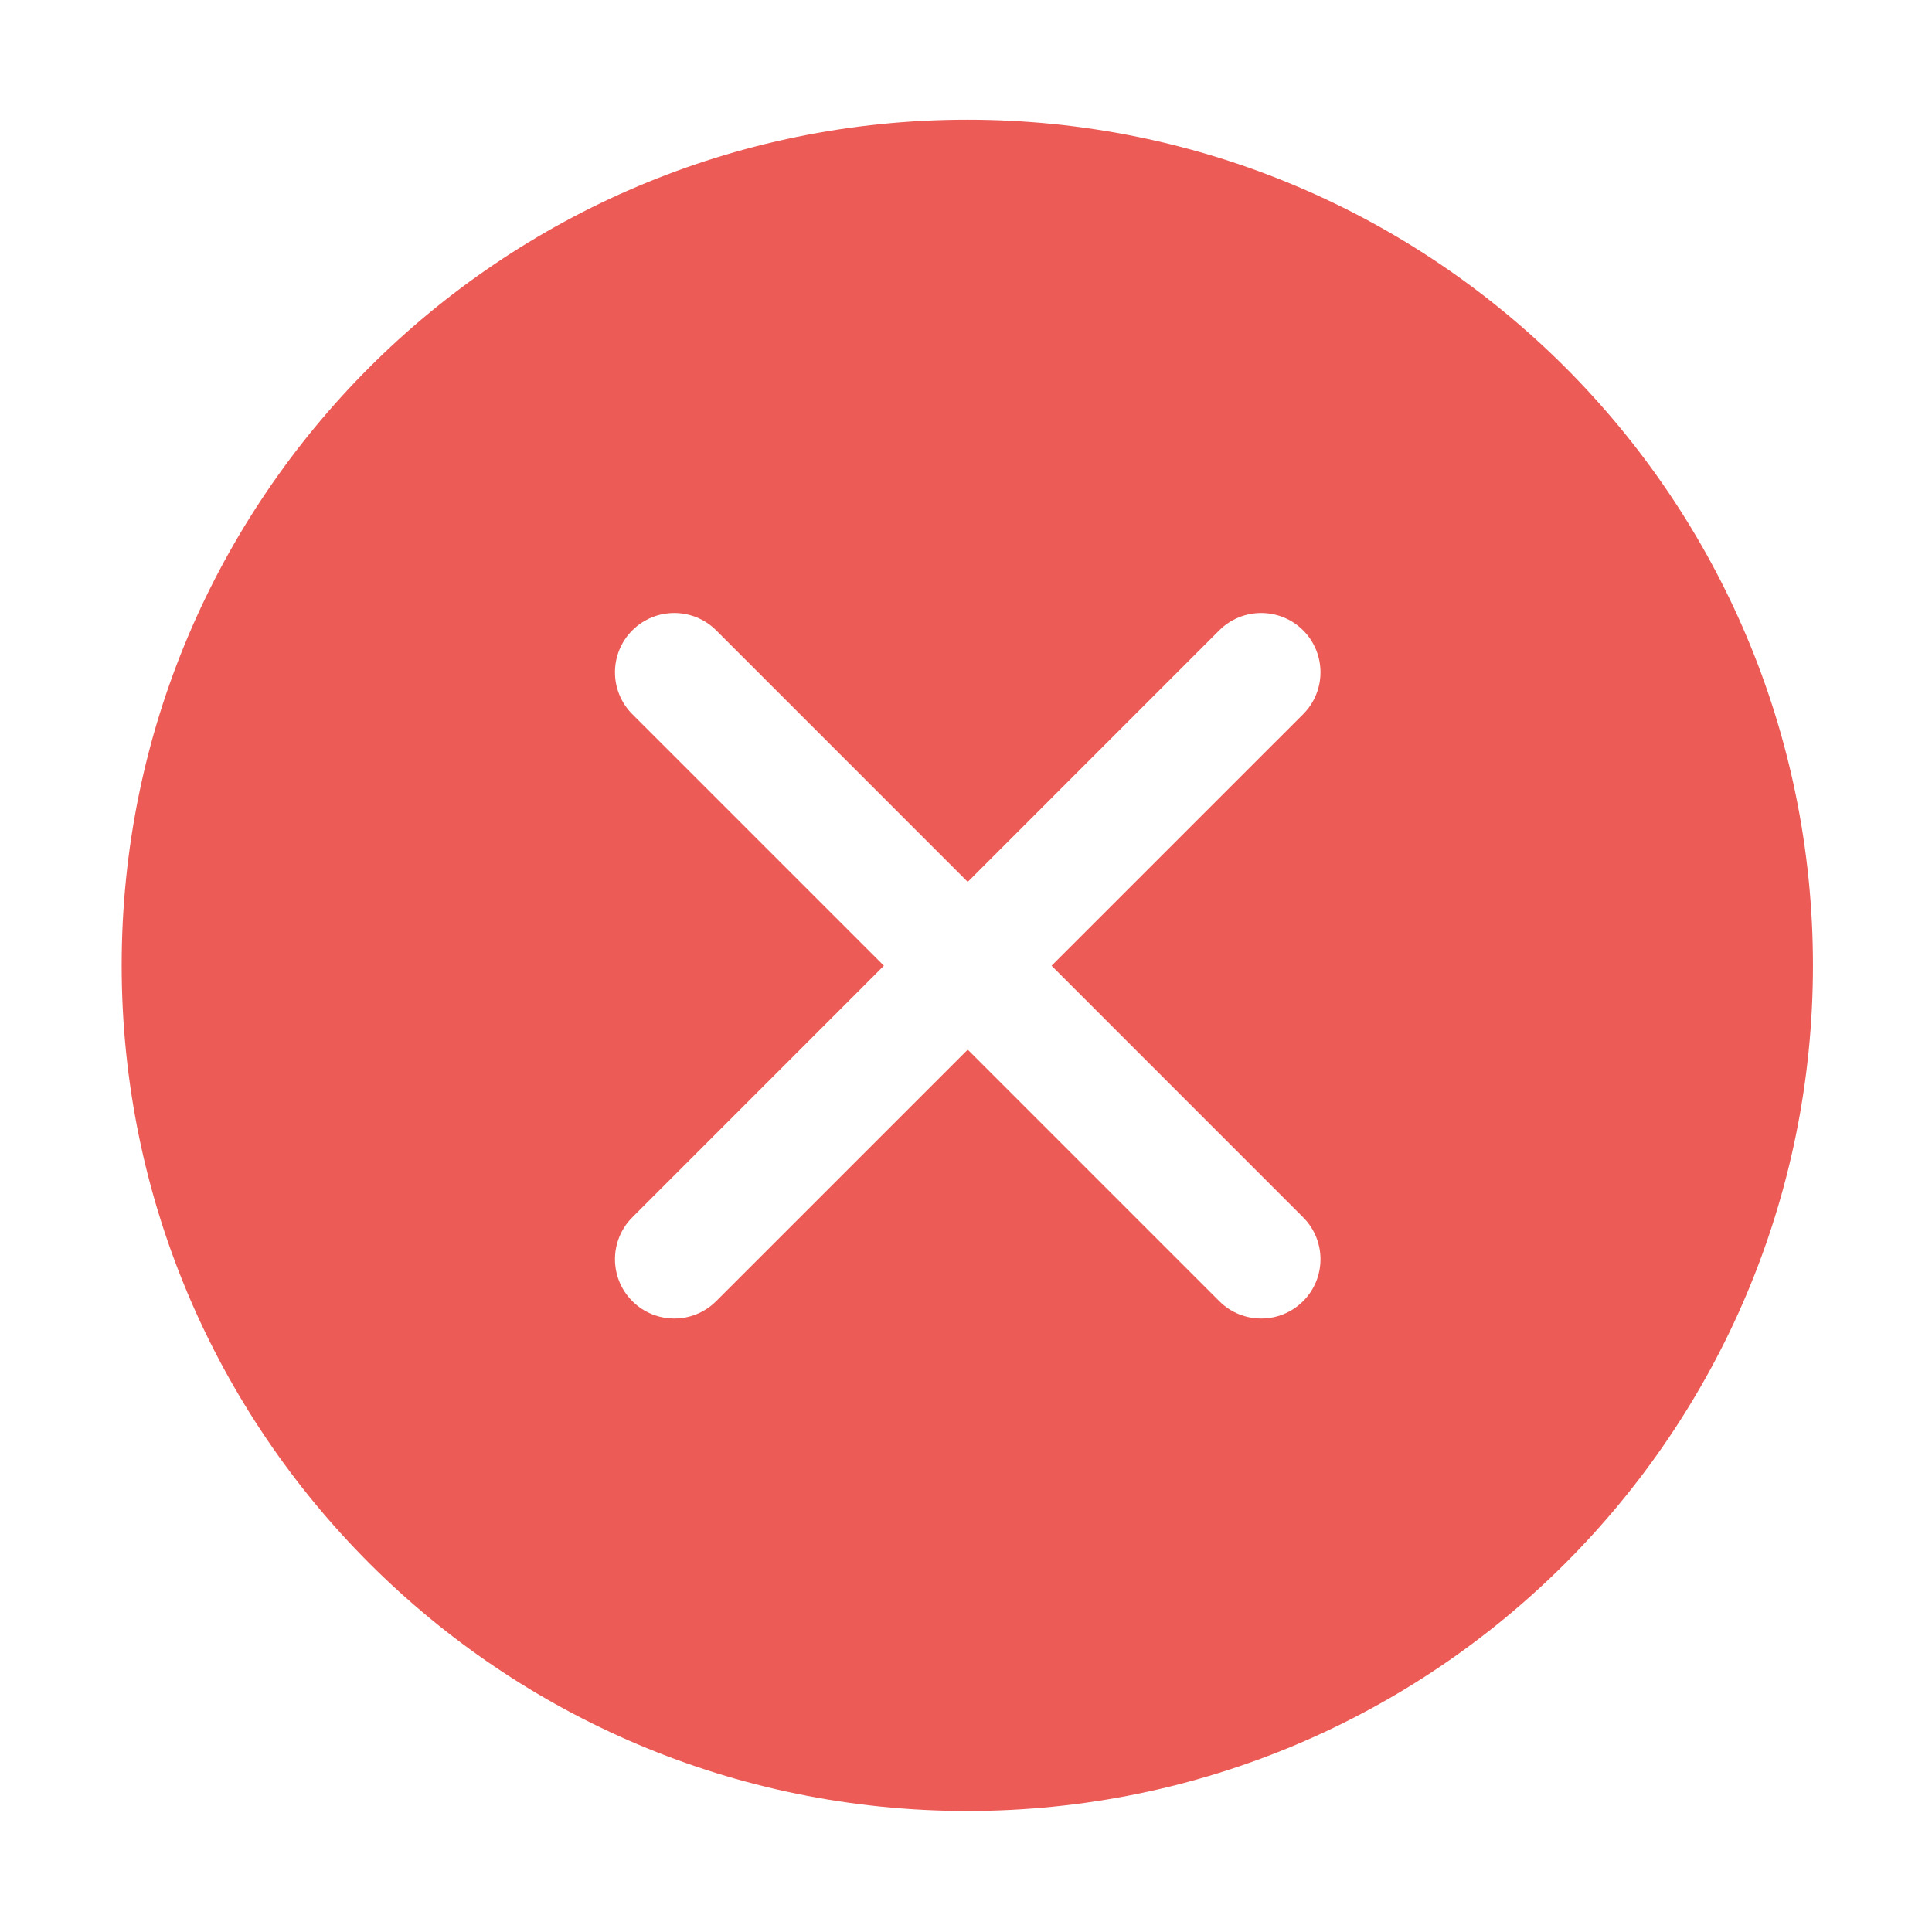 <svg t="1571913029367" class="icon" viewBox="0 0 1024 1024" version="1.1" xmlns="http://www.w3.org/2000/svg" p-id="3216" width="20" height="20"><path d="M512.697 63.445c-247.539 0-448.208 200.669-448.208 448.208 0 247.54 200.669 448.208 448.208 448.208 247.54 0 448.208-200.668 448.208-448.208C960.905 264.114 760.237 63.445 512.697 63.445zM690.686 645.208c12.265 12.274 12.265 32.171 0 44.427-12.283 12.274-32.171 12.274-44.453 0l-133.316-133.316-133.327 133.316c-12.274 12.274-32.161 12.274-44.445 0-12.265-12.256-12.265-32.153 0-44.427l133.335-133.353L335.145 378.537c-12.265-12.256-12.265-32.171 0-44.444 12.283-12.256 32.171-12.256 44.445 0l133.327 133.335 133.316-133.335c12.283-12.256 32.171-12.256 44.453 0 12.265 12.274 12.265 32.189 0 44.444L557.351 511.855 690.686 645.208z" p-id="3217" fill="#ec5b56"></path></svg>